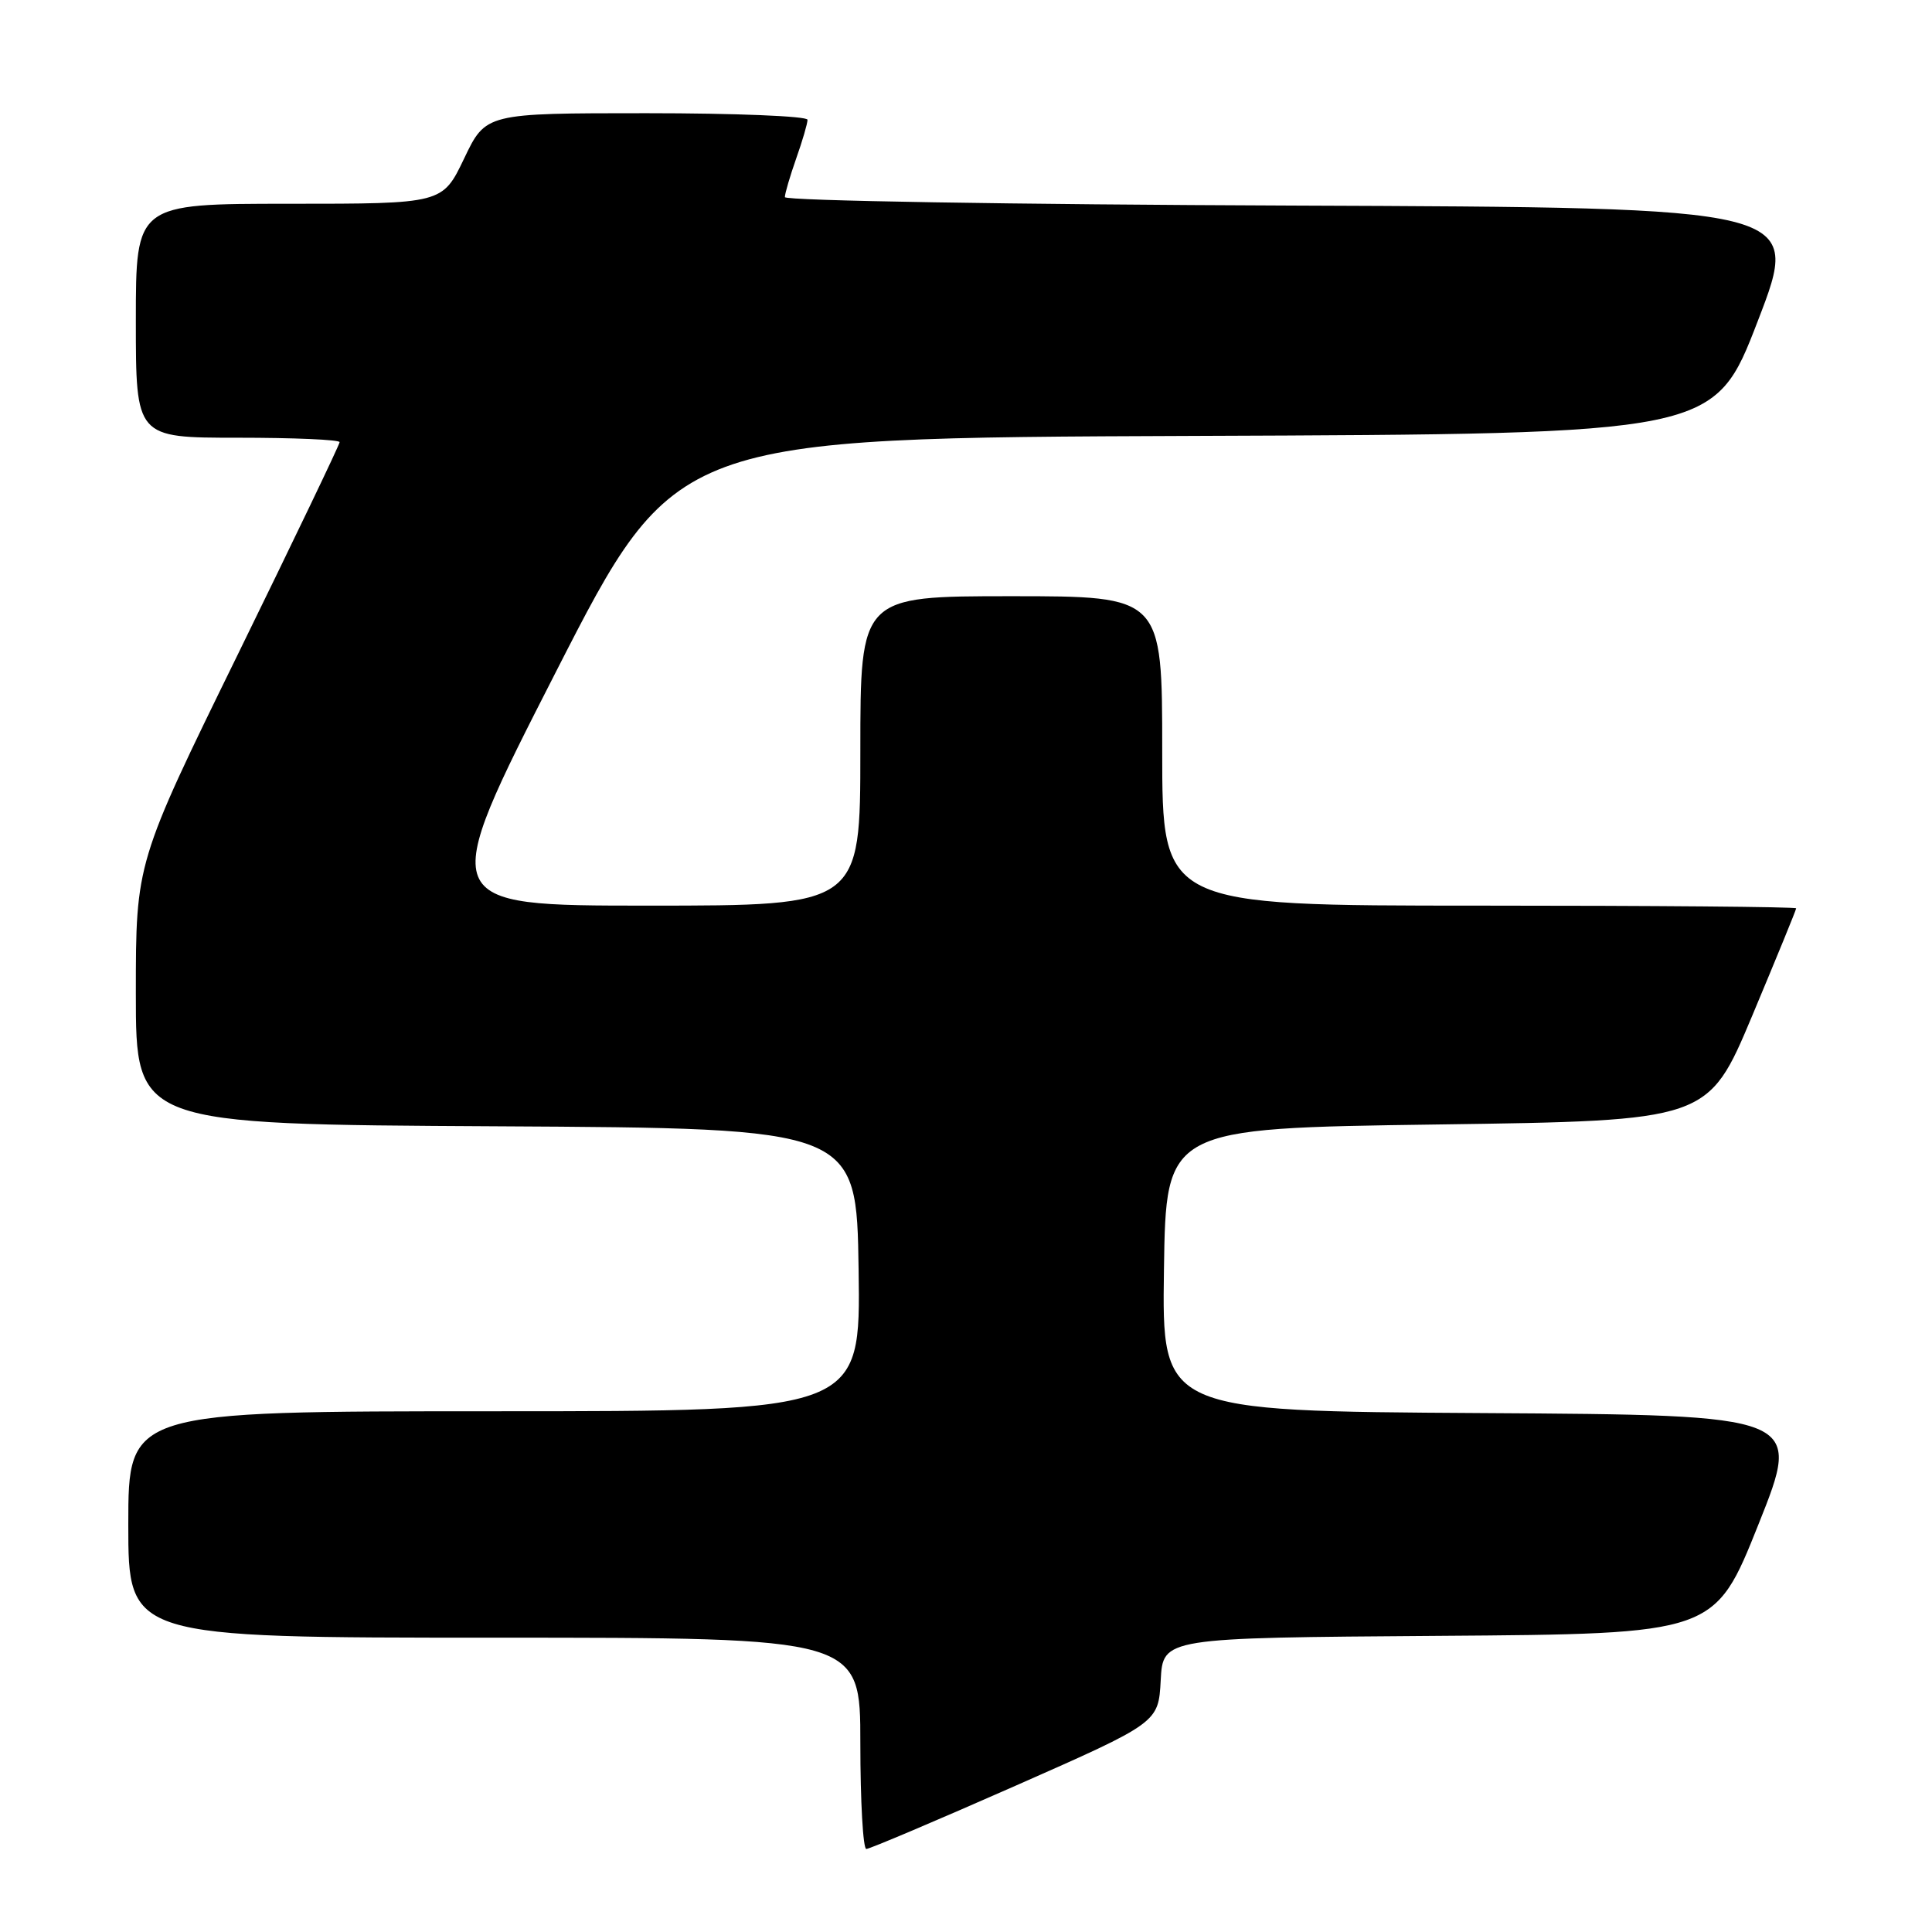 <?xml version="1.0" encoding="UTF-8" standalone="no"?>
<!DOCTYPE svg PUBLIC "-//W3C//DTD SVG 1.1//EN" "http://www.w3.org/Graphics/SVG/1.1/DTD/svg11.dtd" >
<svg xmlns="http://www.w3.org/2000/svg" xmlns:xlink="http://www.w3.org/1999/xlink" version="1.1" viewBox="0 0 256 256">
 <g >
 <path fill="currentColor"
d=" M 134.54 236.63 C 153.50 228.26 153.50 228.26 153.80 222.64 C 154.10 217.02 154.10 217.02 190.66 216.76 C 227.21 216.50 227.21 216.50 233.00 202.00 C 238.79 187.50 238.79 187.50 196.37 187.24 C 153.96 186.98 153.96 186.98 154.23 168.24 C 154.50 149.50 154.50 149.50 190.42 149.00 C 226.33 148.50 226.33 148.50 232.17 134.61 C 235.37 126.97 238.00 120.56 238.00 120.36 C 238.00 120.16 219.10 120.00 196.00 120.00 C 154.00 120.00 154.00 120.00 154.00 99.50 C 154.00 79.00 154.00 79.00 134.00 79.00 C 114.00 79.00 114.00 79.00 114.00 99.50 C 114.00 120.00 114.00 120.00 85.92 120.00 C 57.85 120.00 57.85 120.00 73.67 89.01 C 89.50 58.02 89.50 58.02 158.33 57.76 C 227.16 57.50 227.16 57.50 232.93 42.50 C 238.71 27.50 238.71 27.50 171.35 27.24 C 134.19 27.10 104.00 26.60 104.00 26.12 C 104.00 25.64 104.68 23.34 105.50 21.00 C 106.33 18.66 107.00 16.36 107.00 15.87 C 107.00 15.39 97.41 15.00 85.68 15.00 C 64.37 15.00 64.37 15.00 61.50 21.00 C 58.63 27.00 58.63 27.00 38.32 27.00 C 18.00 27.00 18.00 27.00 18.00 42.50 C 18.00 58.00 18.00 58.00 31.50 58.00 C 38.92 58.00 45.00 58.26 45.00 58.59 C 45.00 58.91 38.92 71.58 31.50 86.74 C 18.00 114.30 18.00 114.30 18.00 131.64 C 18.00 148.98 18.00 148.98 65.75 149.24 C 113.50 149.50 113.50 149.50 113.77 168.25 C 114.04 187.00 114.04 187.00 65.52 187.00 C 17.00 187.00 17.00 187.00 17.00 202.00 C 17.00 217.00 17.00 217.00 65.50 217.00 C 114.00 217.00 114.00 217.00 114.00 231.00 C 114.00 238.70 114.36 245.00 114.79 245.00 C 115.22 245.00 124.11 241.23 134.54 236.63 Z "/>
</g>
</svg>